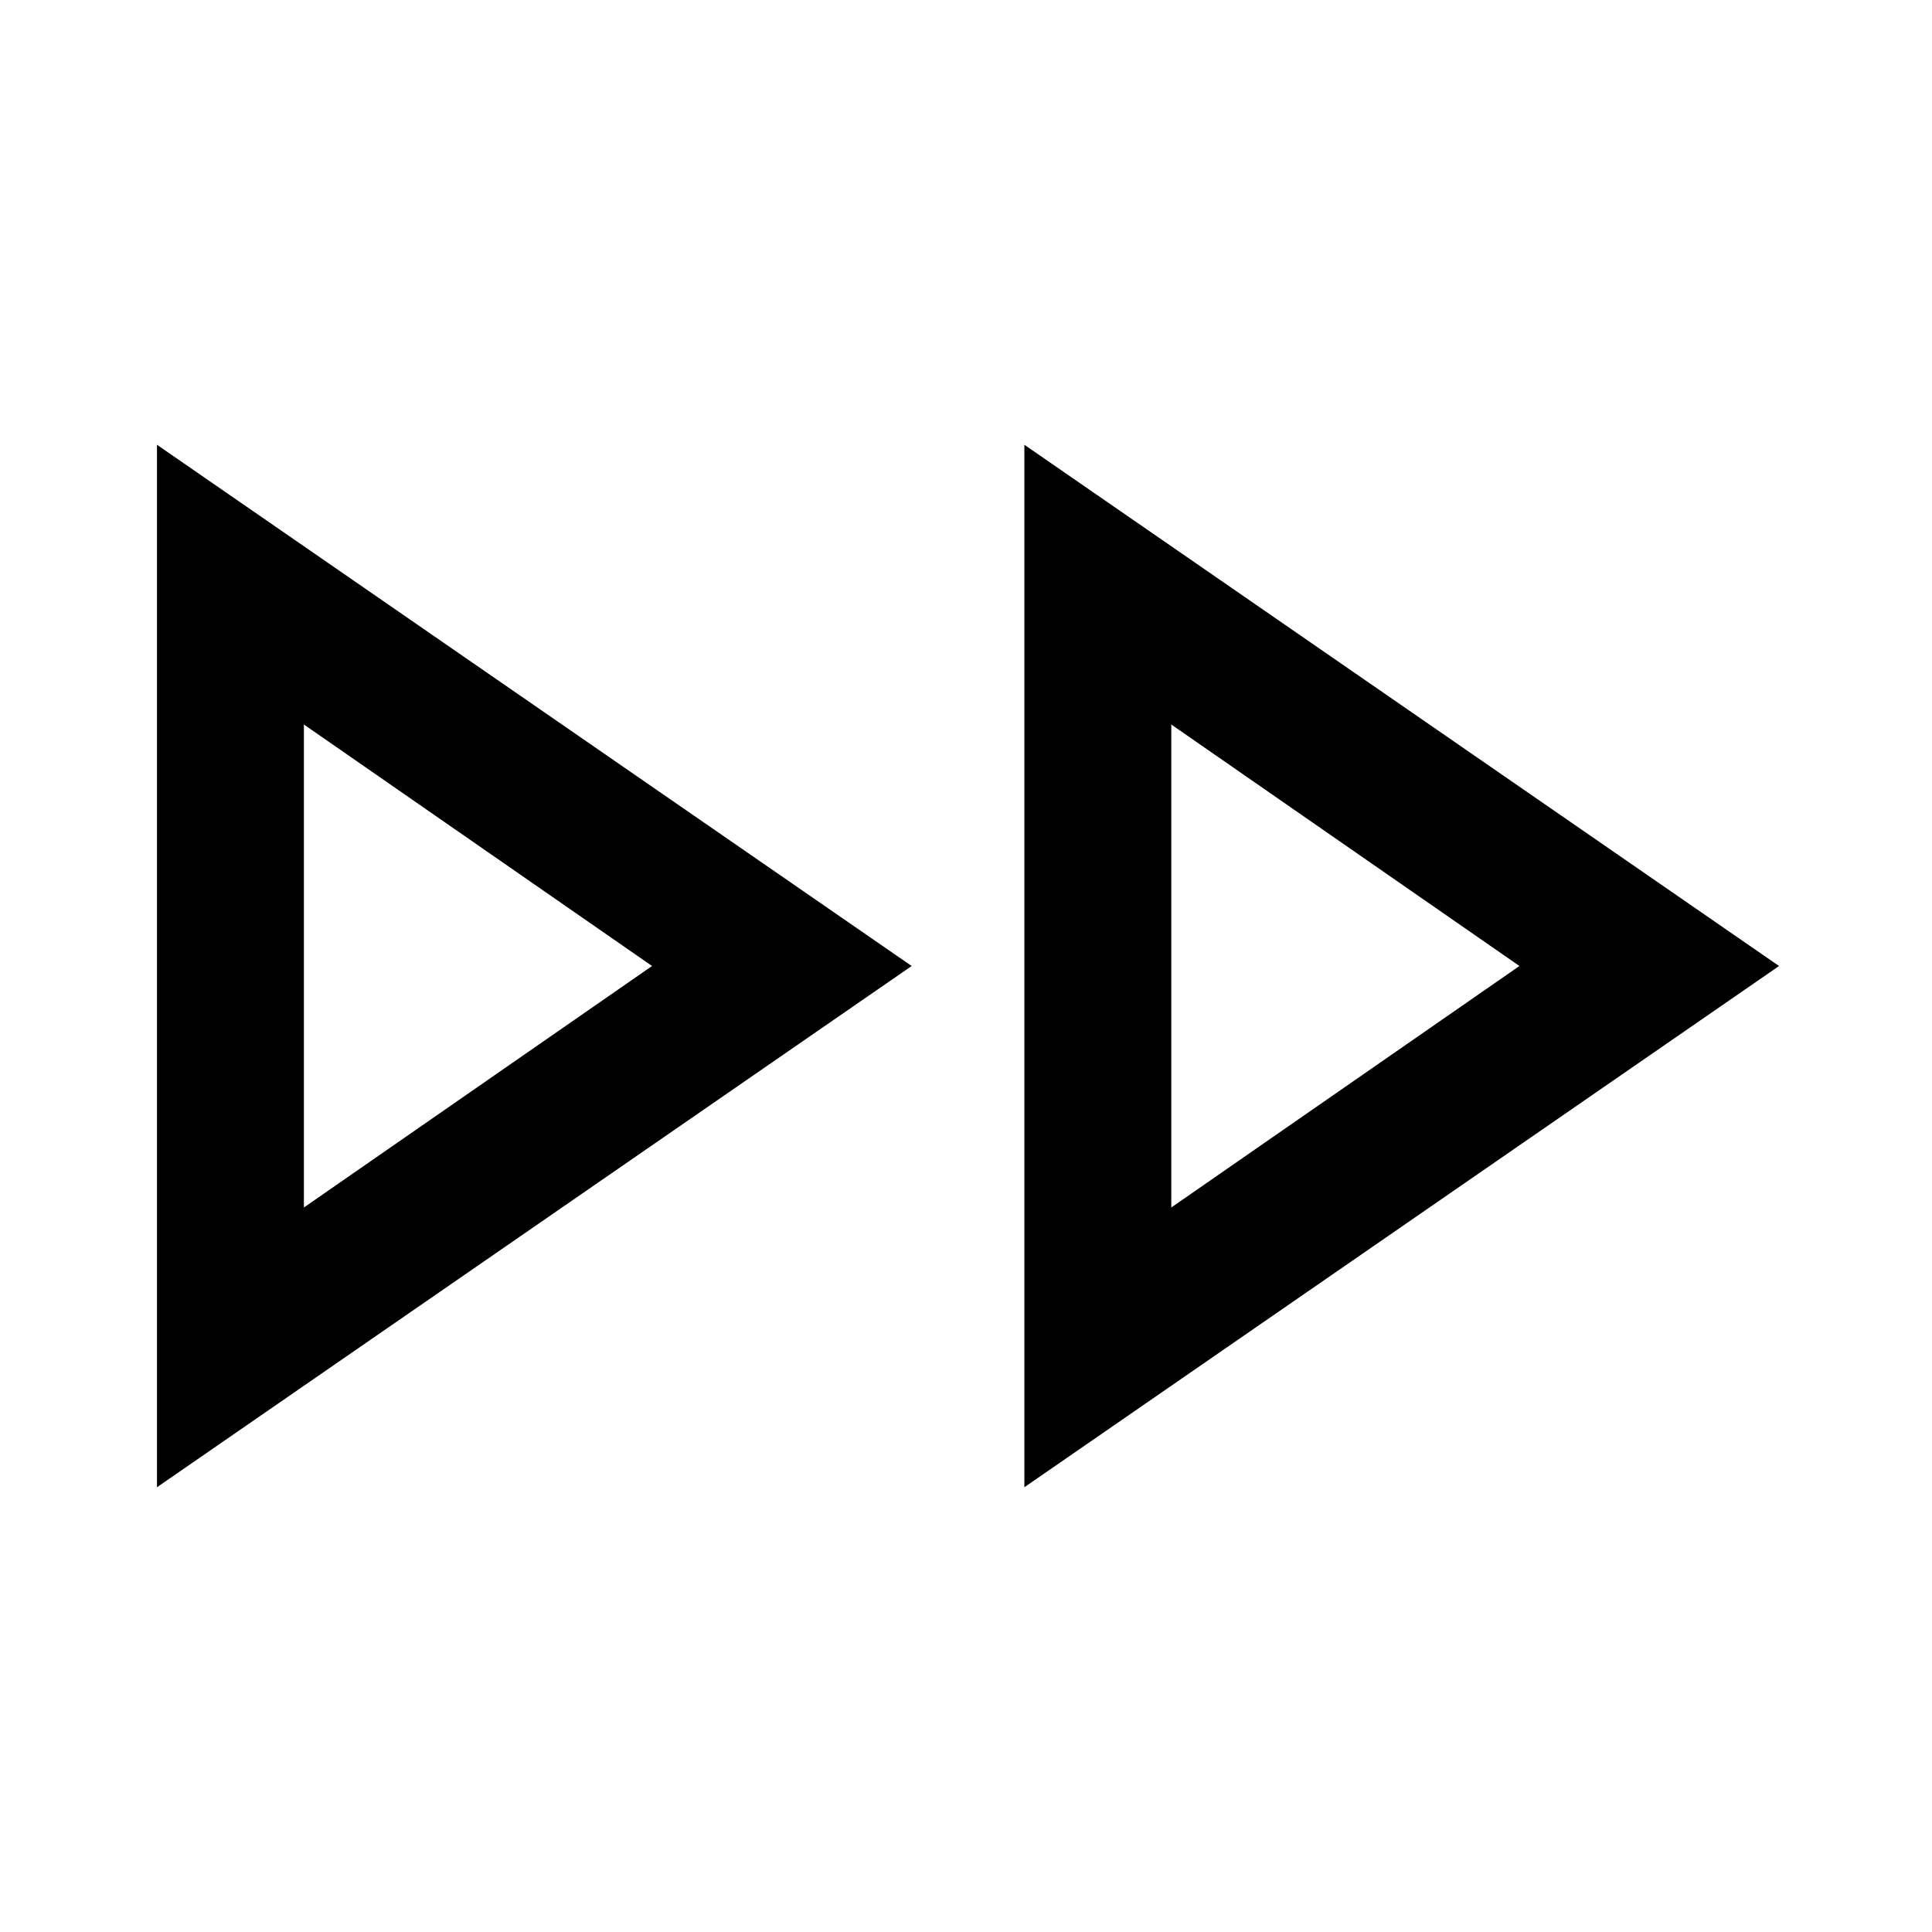 <svg xmlns="http://www.w3.org/2000/svg" height="48" viewBox="0 -960 960 960" width="48"><path d="M78-221v-518l375 259L78-221Zm431 0v-518l375 259-375 259ZM151-480Zm431 0ZM151-360l173-120-173-120v240Zm431 0 173-120-173-120v240Z"/></svg>